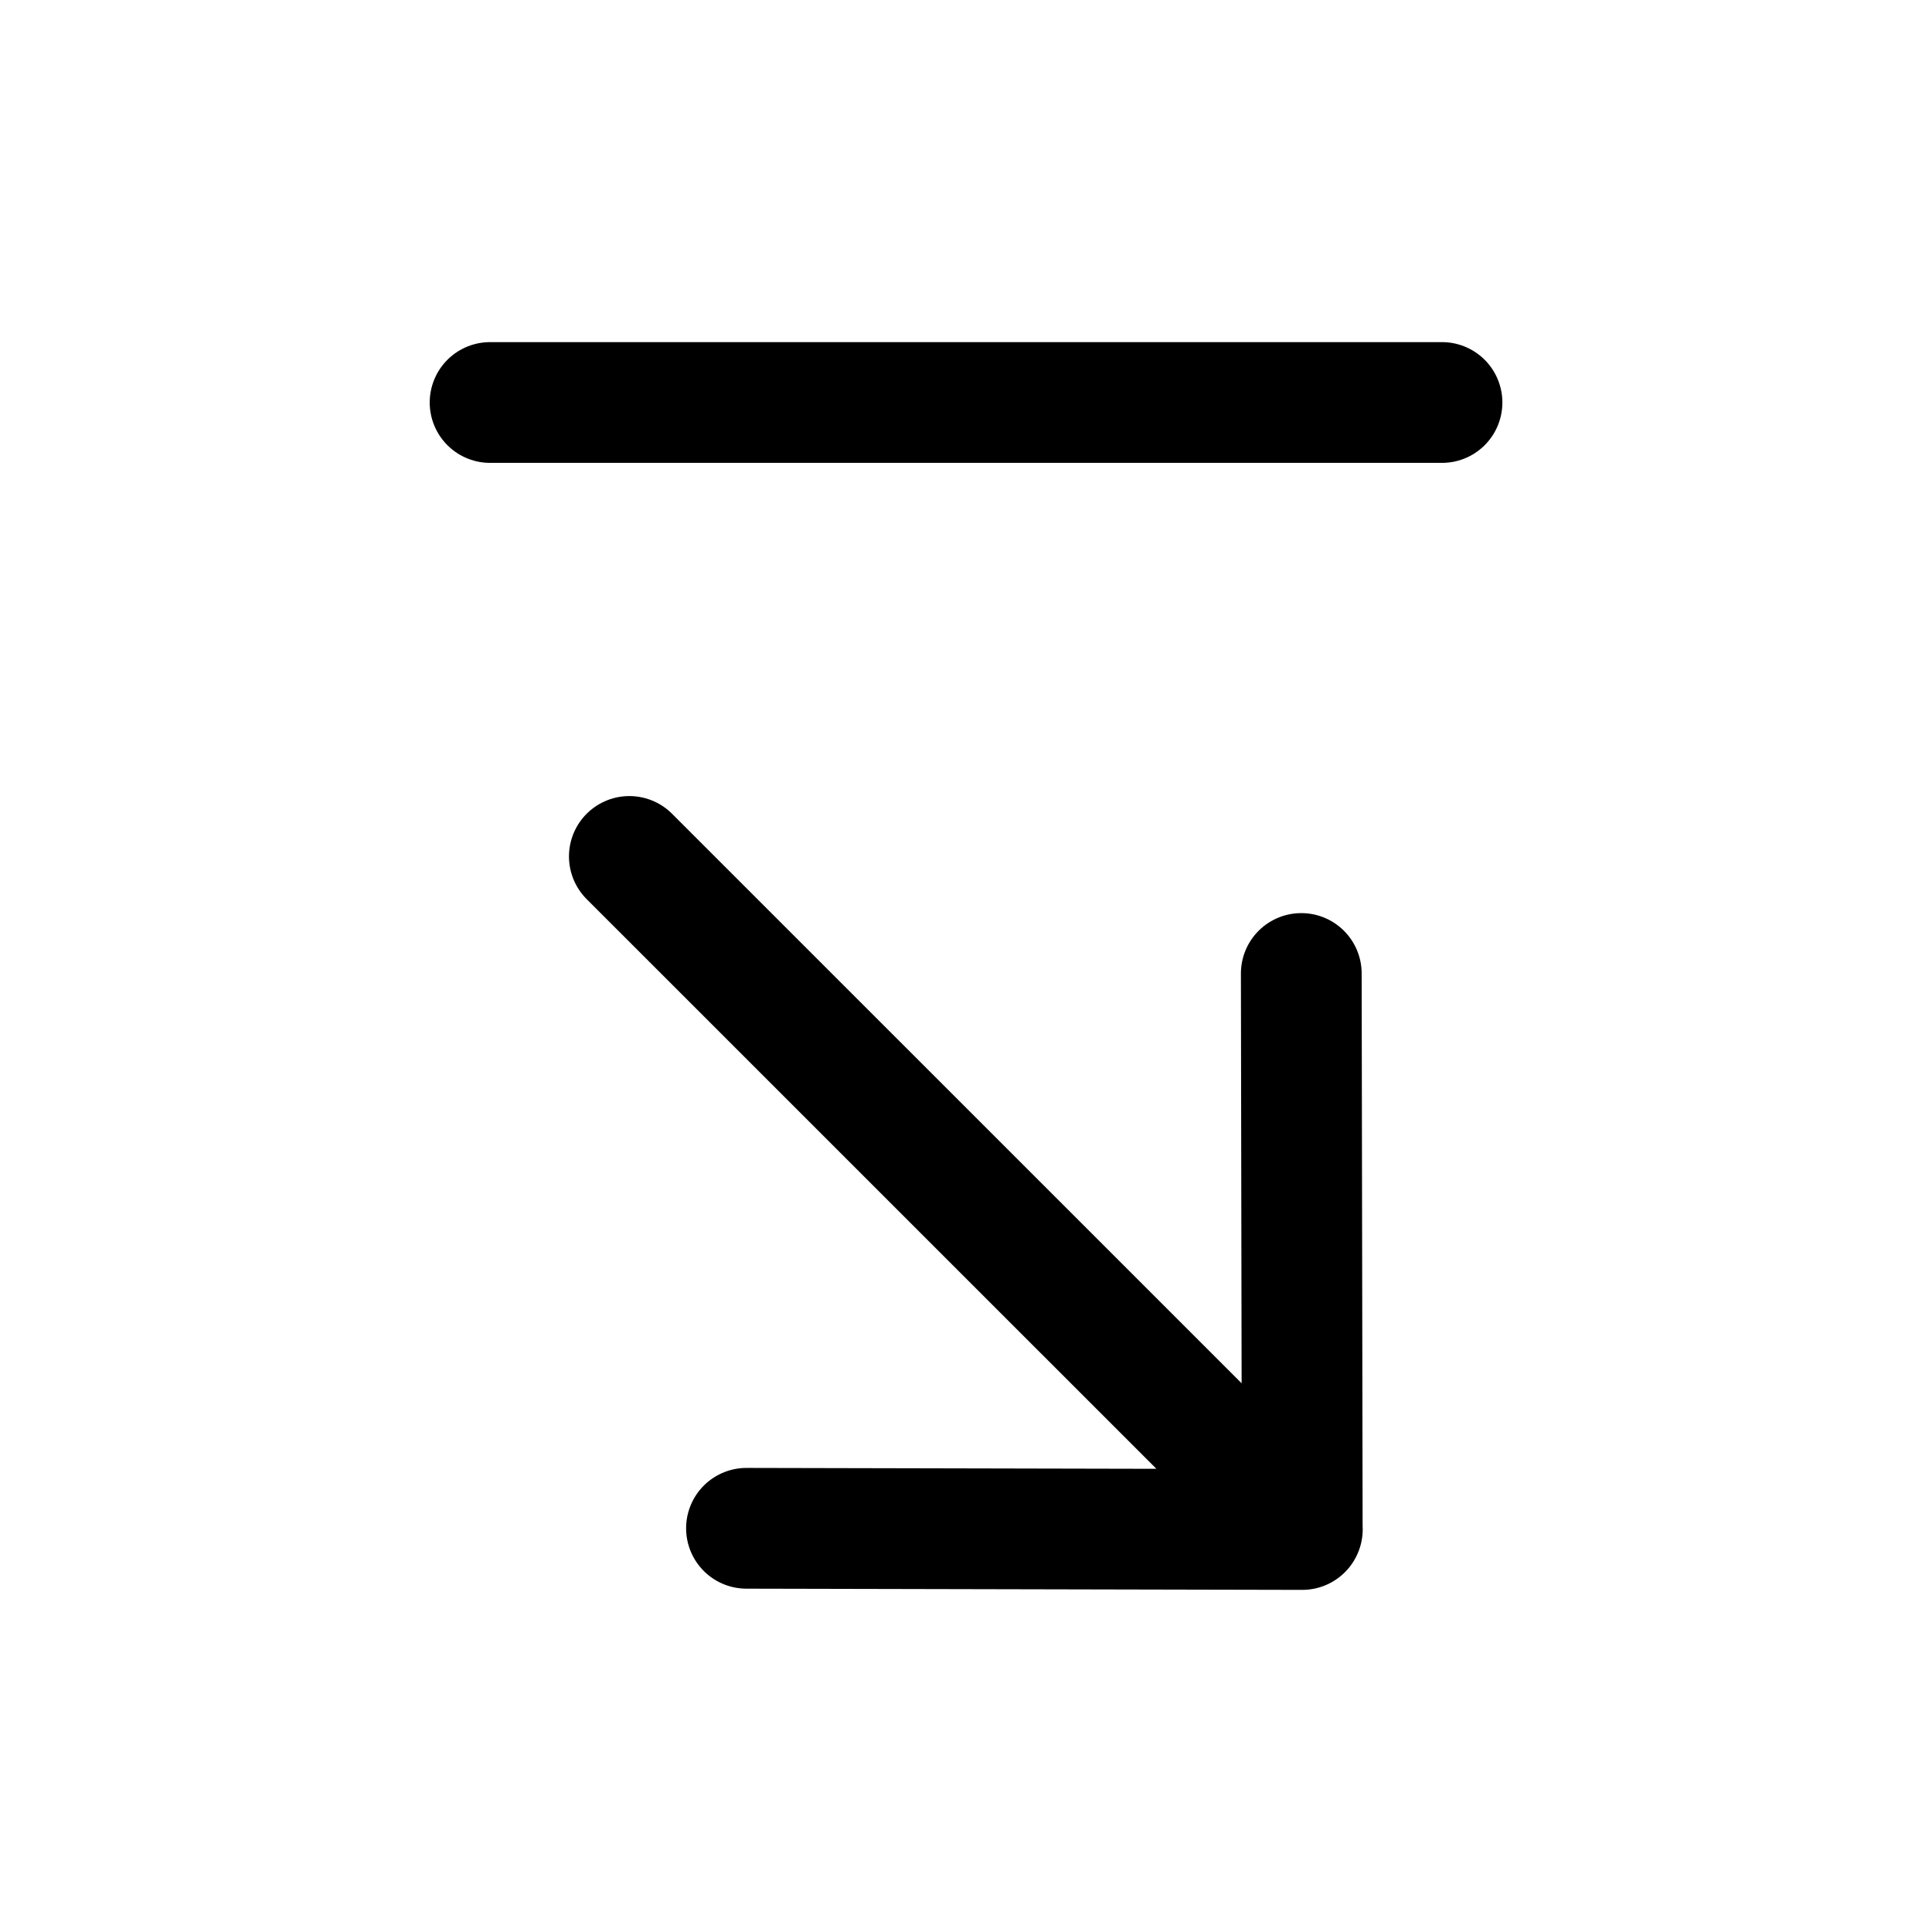 <svg width="24" height="24" viewBox="0 0 24 24" fill="none" xmlns="http://www.w3.org/2000/svg">
<path d="M16.178 18.998L7.818 10.639M16.165 12.093L16.177 19L9.273 18.985" stroke="black" stroke-width="1.5" stroke-linecap="round" stroke-linejoin="round"/>
<path d="M17.913 5H6.088" stroke="black" stroke-width="1.5" stroke-linecap="round" stroke-linejoin="round"/>
</svg>